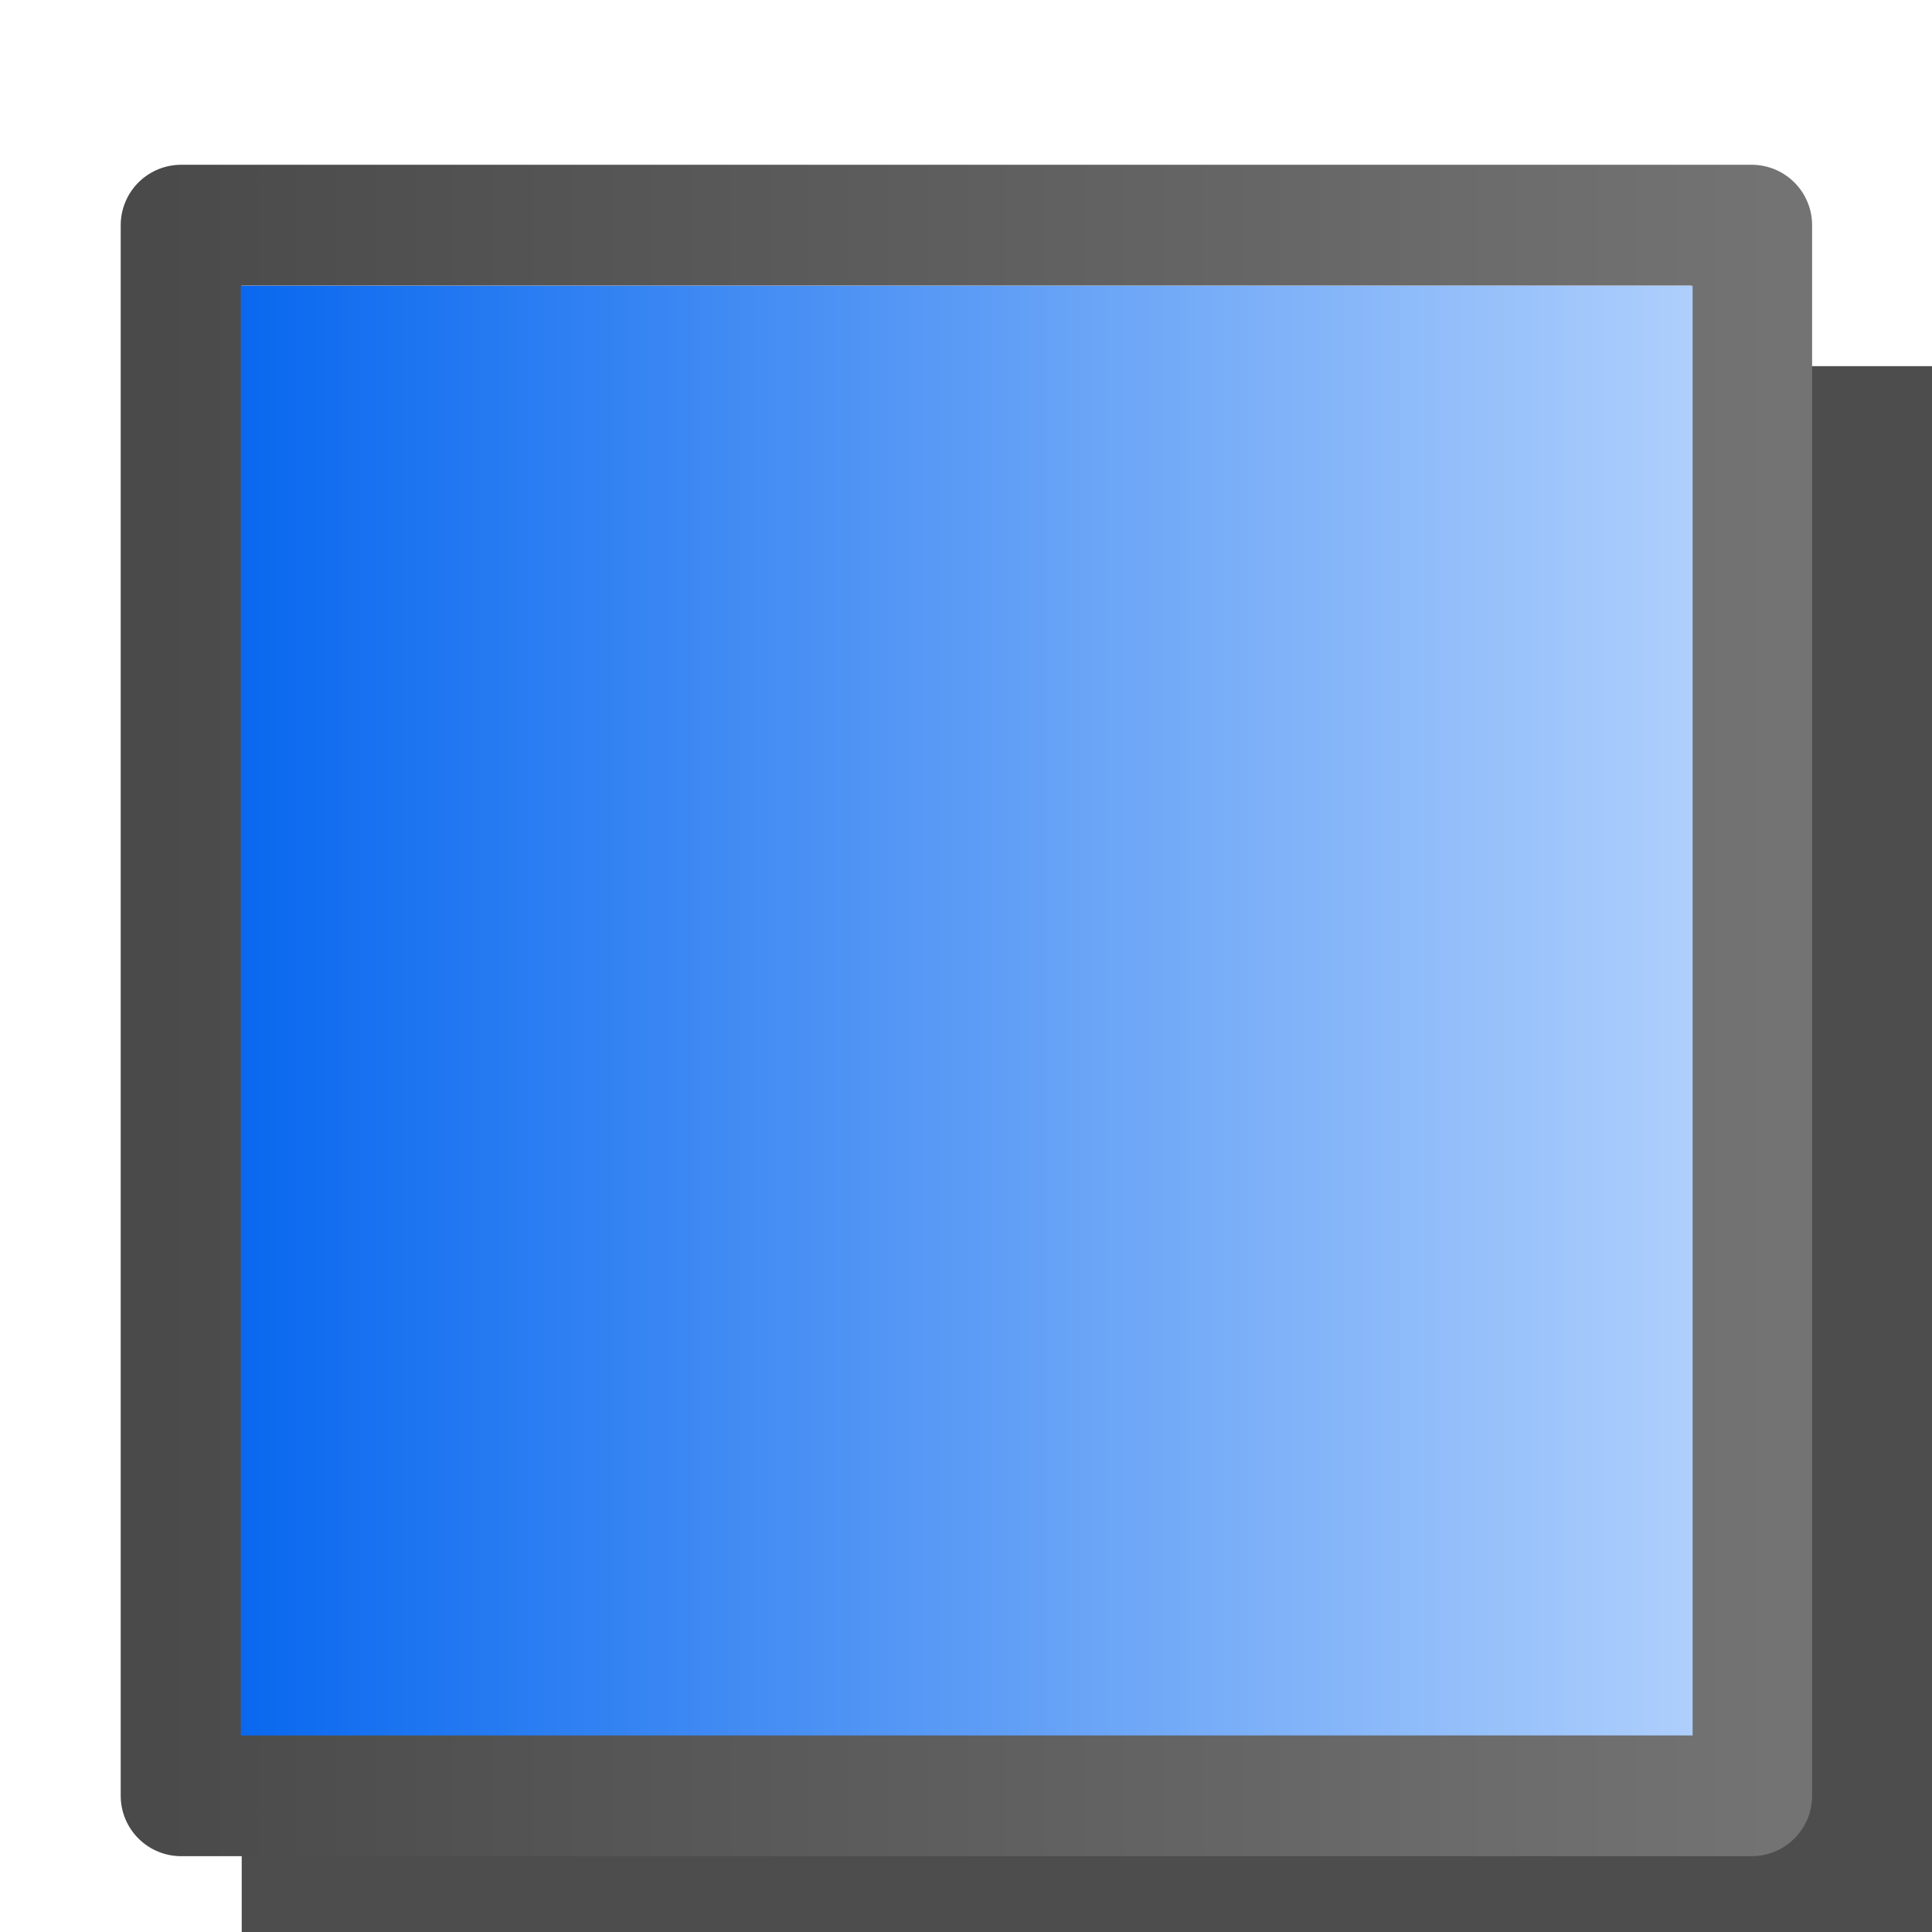 <svg height="16" viewBox="0 0 4.233 4.233" width="16" xmlns="http://www.w3.org/2000/svg" xmlns:xlink="http://www.w3.org/1999/xlink"><linearGradient id="a" gradientUnits="userSpaceOnUse" x1=".529" x2="5.821" y1="293.825" y2="293.825"><stop offset="0" stop-color="#4a4a4a"/><stop offset="1" stop-color="#737373"/></linearGradient><linearGradient id="b" gradientUnits="userSpaceOnUse" x1=".791" x2="5.559" y1="293.825" y2="293.825"><stop offset="0" stop-color="#0968ef"/><stop offset="1" stop-color="#aecffc"/></linearGradient><g transform="matrix(.667 0 0 .667 -0 -193.767)"><path d="m.794 291.708h5.556v5.292h-5.556z" fill="#4d4d4d" fill-rule="evenodd" stroke-width=".265"/><path d="m.595 291.245h5.159v5.159h-5.159z" fill="none" stroke="url(#a)" stroke-linecap="round" stroke-linejoin="round" stroke-width=".397"/><path d="m.791 291.444h4.769v4.762h-4.769z" fill="url(#b)" fill-rule="evenodd"/></g></svg>